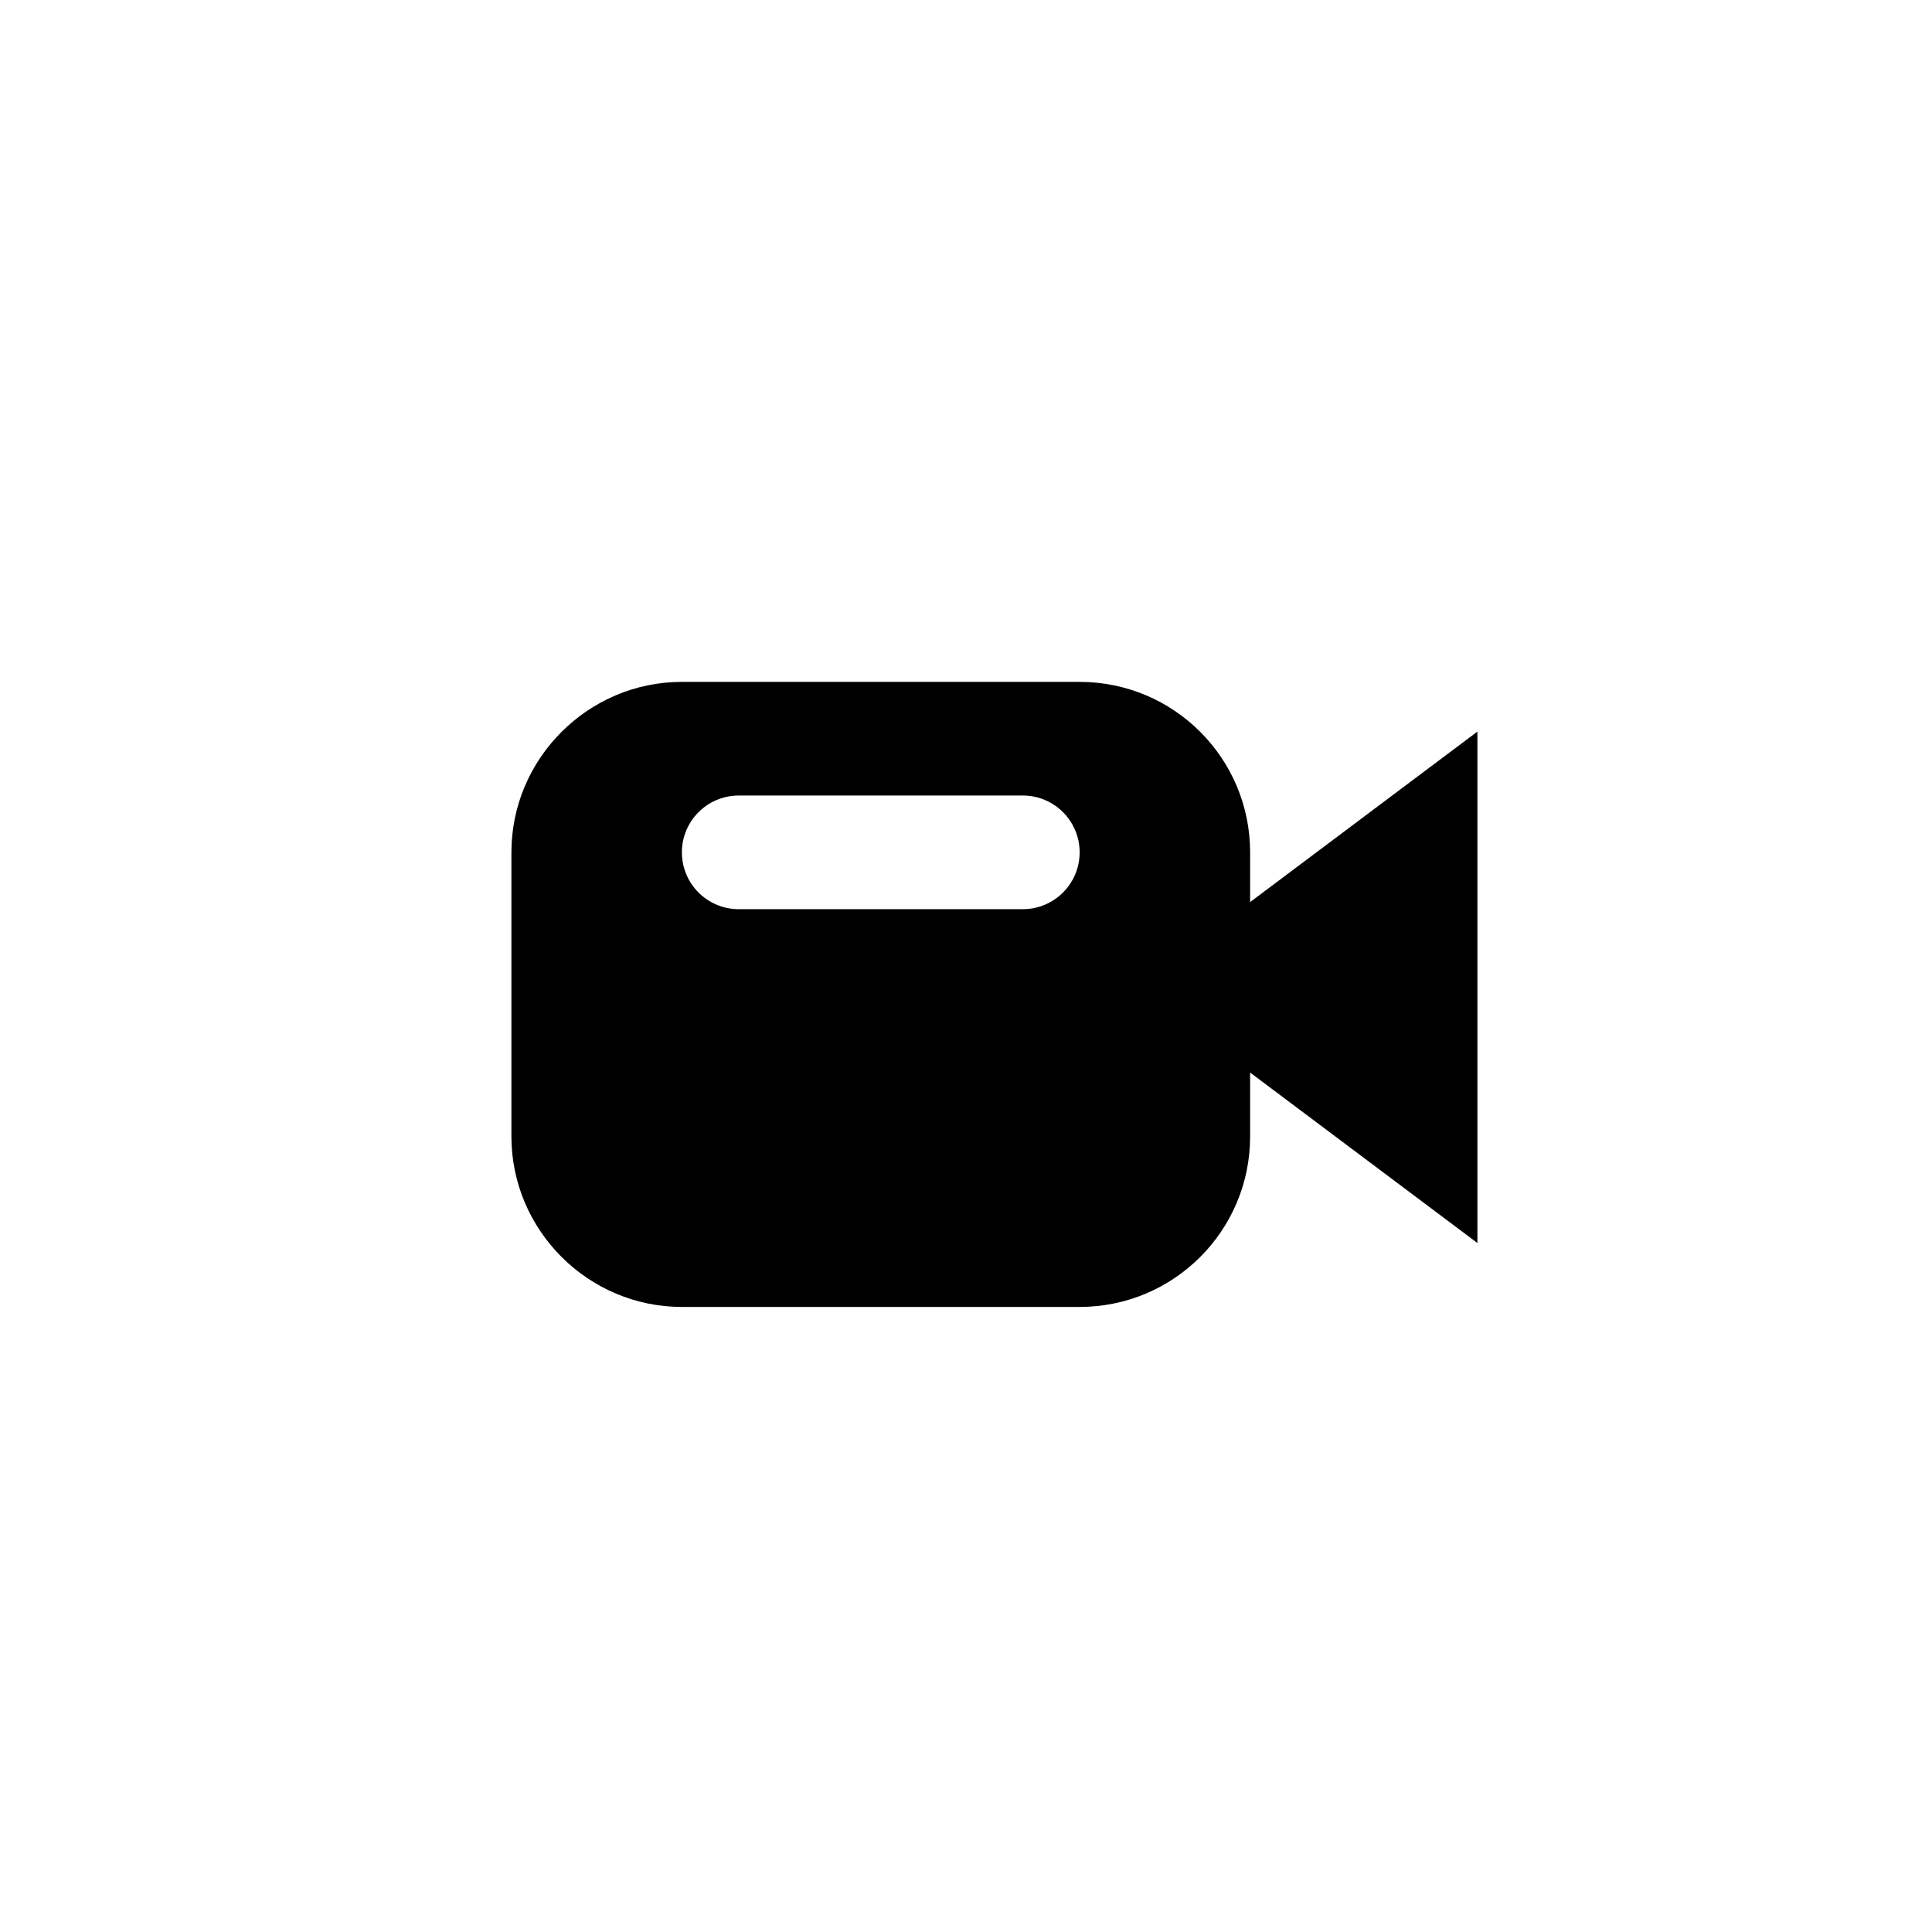 <svg width="34px" height="34px" viewBox="0 0 34 34" version="1.1" xmlns="http://www.w3.org/2000/svg" xmlns:xlink="http://www.w3.org/1999/xlink">
  <path class="st0" d="M22,15.875 L22,15 C22,13.343 20.657,12 19,12 L12,12 C10.35,12 9,13.35 9,15 L9,20 C9,21.65 10.35,23 12,23 L19,23 C20.657,23 22,21.657 22,20 L22,18.875 L26,21.875 L26,12.875 L22,15.875 L22,15.875 Z M18,16 L13,16 C12.448,16 12,15.552 12,15 C12,14.448 12.448,14 13,14 L18,14 C18.552,14 19,14.448 19,15 C19,15.552 18.552,16 18,16 L18,16 Z"></path>
</svg>